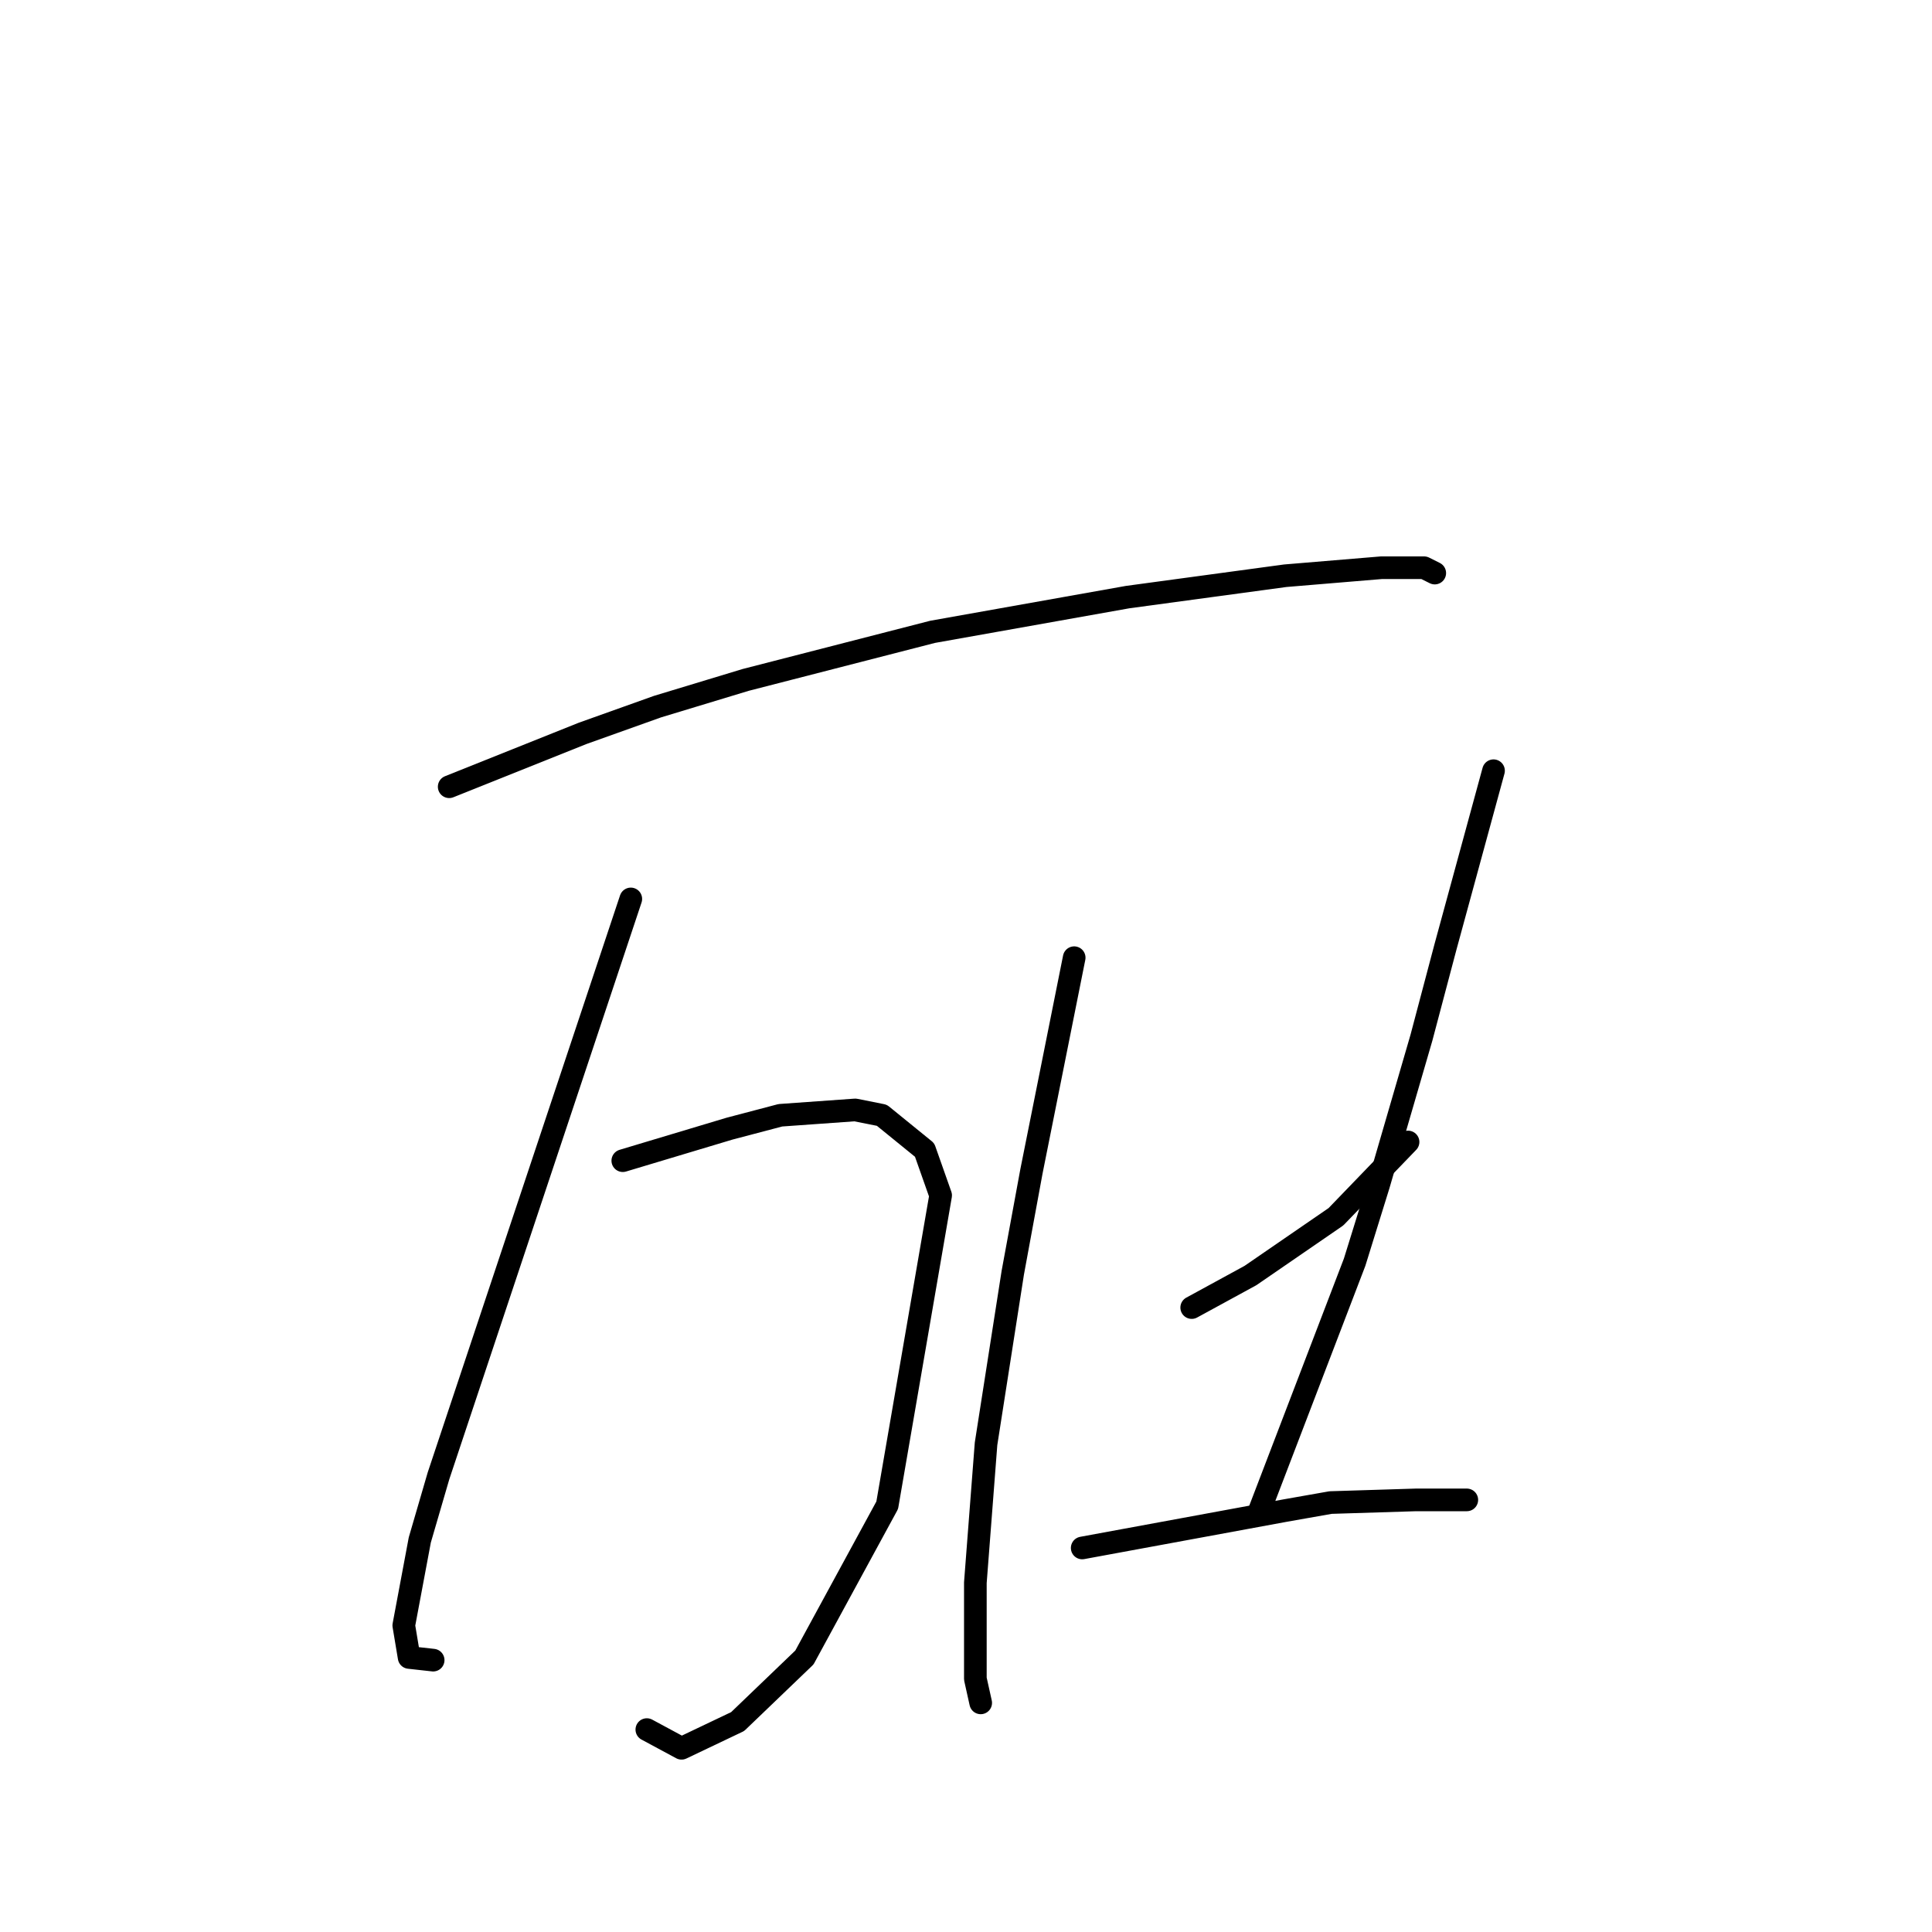 <?xml version="1.0" standalone="no"?>
    <svg width="256" height="256" xmlns="http://www.w3.org/2000/svg" version="1.1">
    <polyline stroke="black" stroke-width="3" stroke-linecap="round" fill="transparent" stroke-linejoin="round" points="59.519 104.248 68.367 100.709 77.215 97.17 87.125 93.631 98.804 90.092 123.577 83.721 149.413 79.12 170.294 76.289 183.035 75.227 188.697 75.227 190.113 75.935 190.113 75.935 " />
        <polyline stroke="black" stroke-width="3" stroke-linecap="round" fill="transparent" stroke-linejoin="round" points="82.524 153.796 89.602 151.672 96.68 149.549 103.404 147.779 113.314 147.072 116.853 147.779 122.516 152.38 124.639 158.397 117.561 199.451 106.59 219.624 97.742 228.117 90.31 231.657 85.709 229.179 85.709 229.179 " />
        <polyline stroke="black" stroke-width="3" stroke-linecap="round" fill="transparent" stroke-linejoin="round" points="83.585 119.113 70.845 157.335 58.104 195.557 55.626 204.051 53.503 215.377 54.211 219.624 57.396 219.977 57.396 219.977 " />
        <polyline stroke="black" stroke-width="3" stroke-linecap="round" fill="transparent" stroke-linejoin="round" points="142.335 126.899 139.504 141.055 136.672 155.212 134.195 168.66 130.656 191.311 129.24 209.714 129.24 222.455 129.948 225.64 129.948 225.64 " />
        <polyline stroke="black" stroke-width="3" stroke-linecap="round" fill="transparent" stroke-linejoin="round" points="157.907 173.261 161.8 171.138 165.693 169.014 177.018 161.228 186.574 151.319 186.574 151.319 " />
        <polyline stroke="black" stroke-width="3" stroke-linecap="round" fill="transparent" stroke-linejoin="round" points="197.899 102.125 194.714 113.804 191.529 125.483 188.343 137.516 182.681 156.981 179.496 167.245 166.755 200.512 166.755 200.512 " />
        <polyline stroke="black" stroke-width="3" stroke-linecap="round" fill="transparent" stroke-linejoin="round" points="143.397 205.113 156.845 202.636 170.294 200.158 176.31 199.097 187.636 198.743 194.36 198.743 194.36 198.743 " />
        </svg>